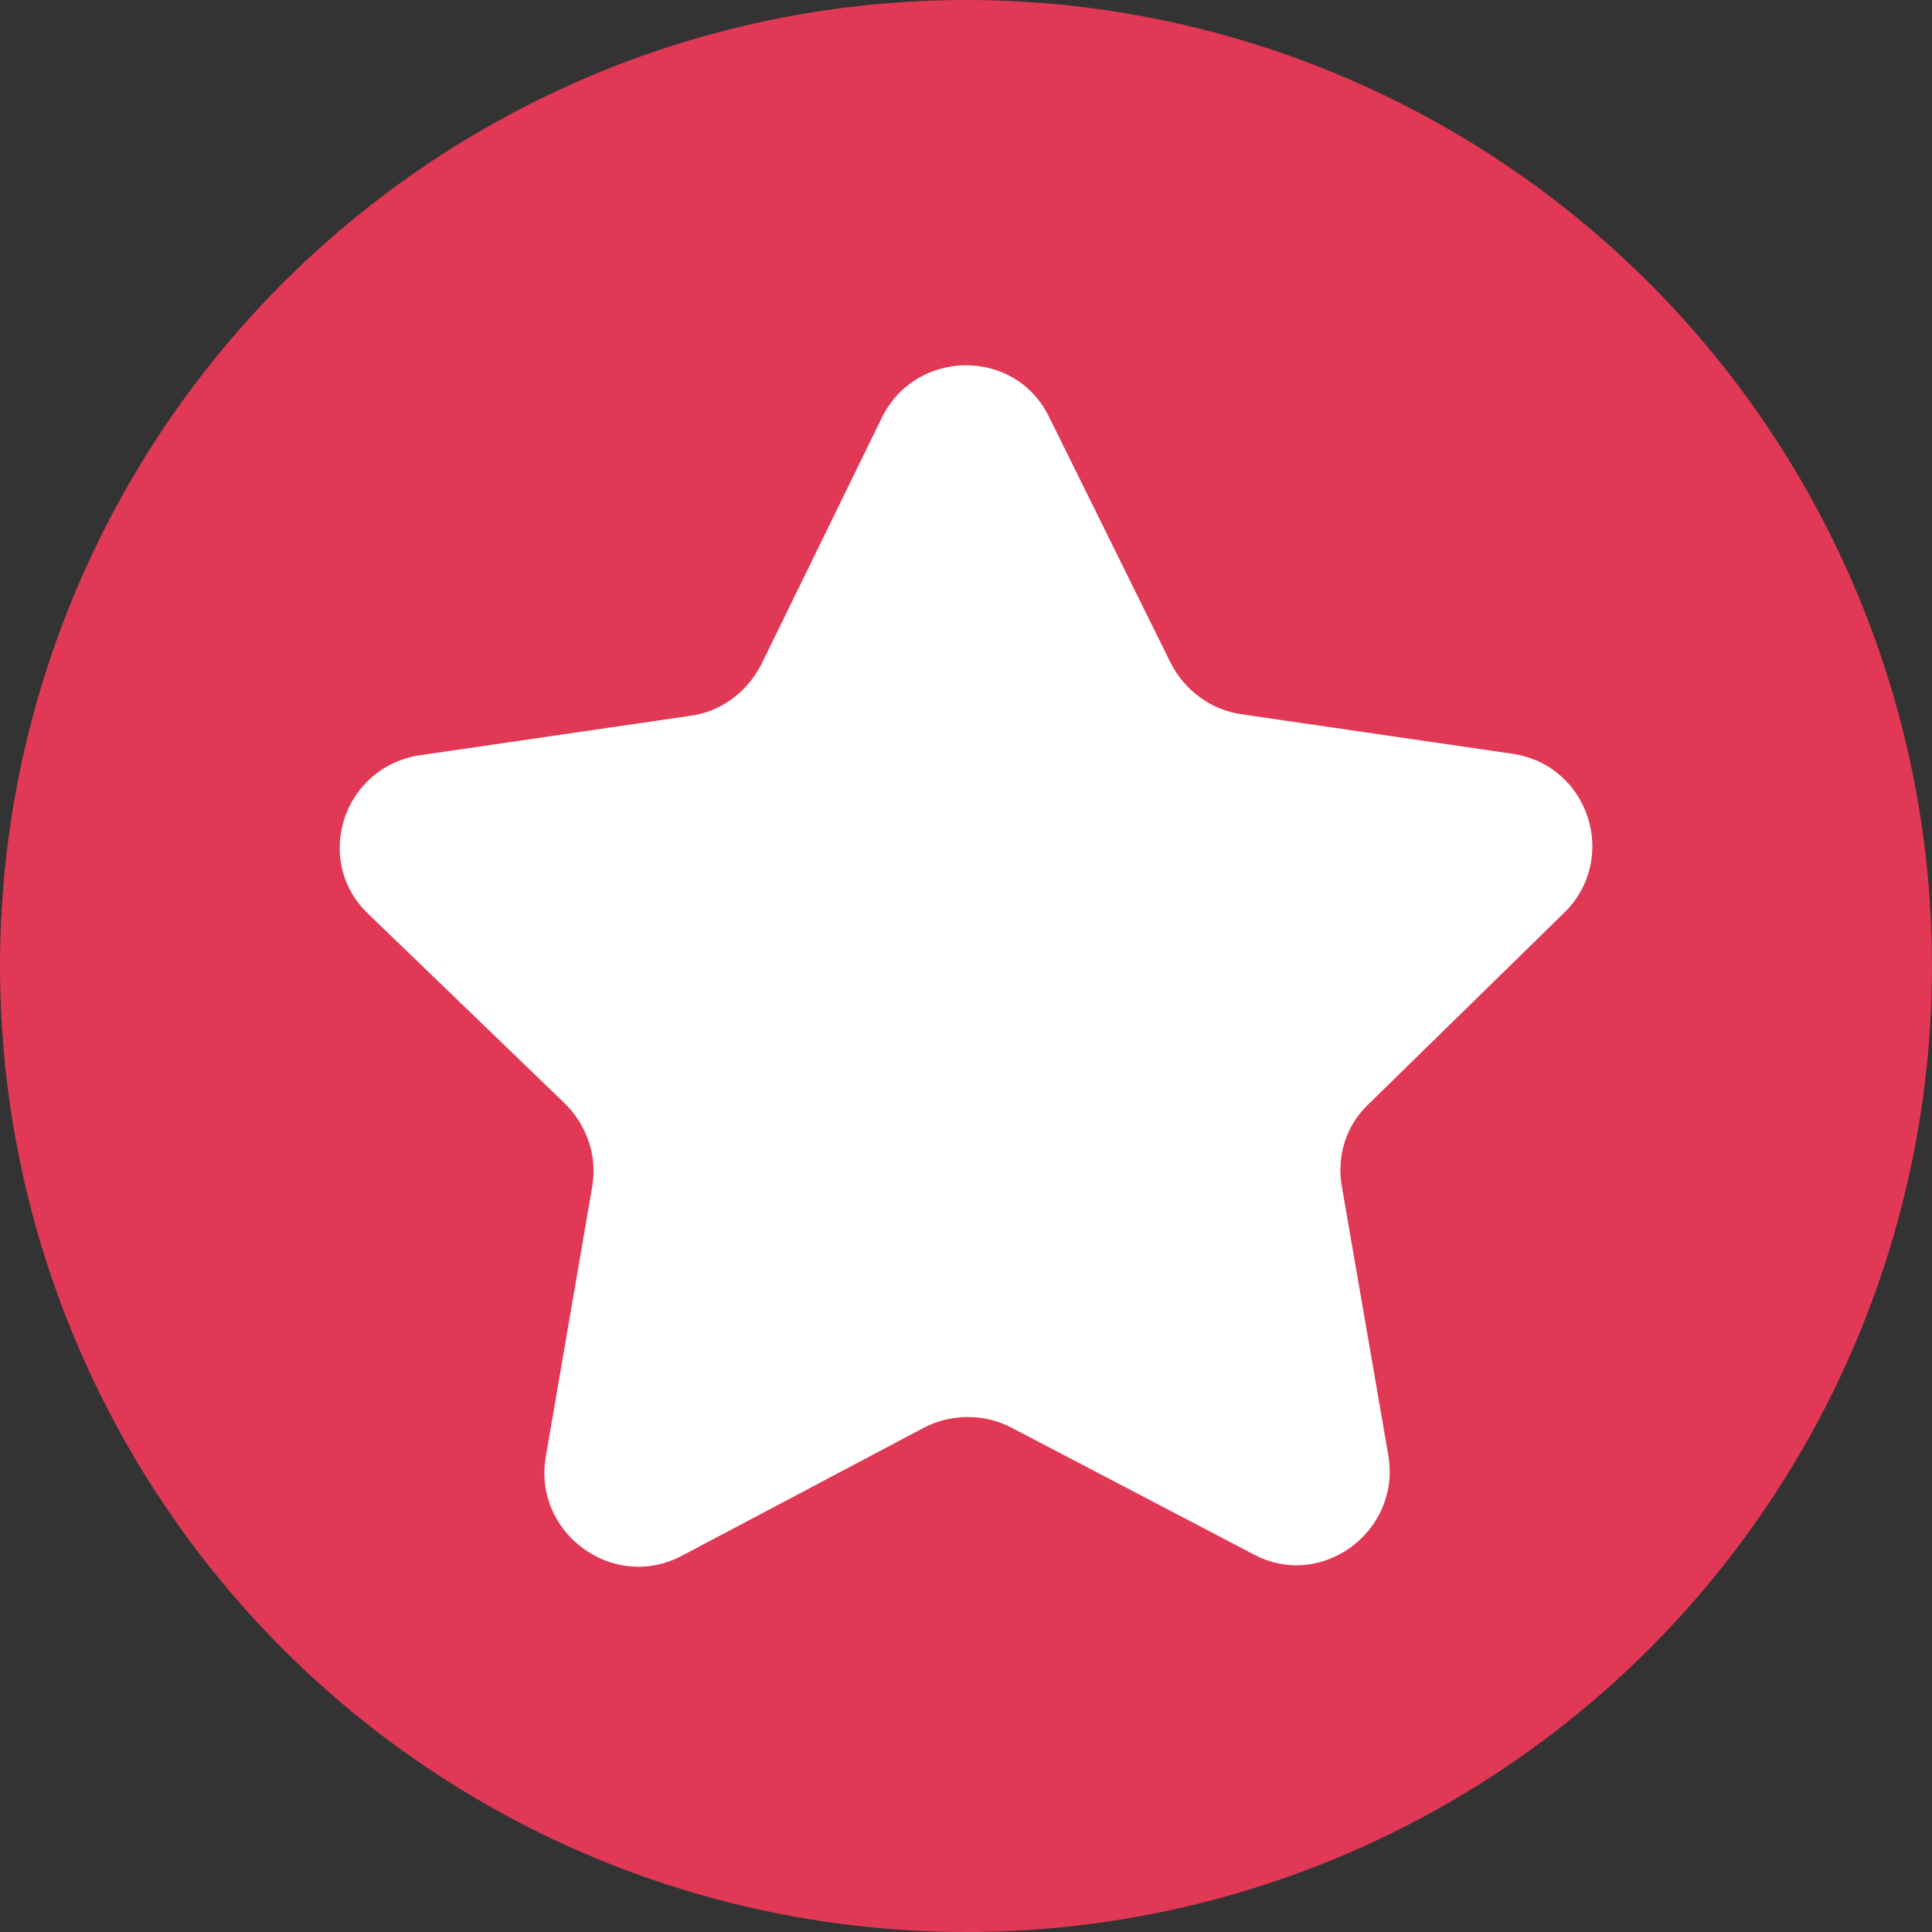<?xml version="1.0" encoding="UTF-8"?>
<!-- Generator: Adobe Illustrator 25.2.0, SVG Export Plug-In . SVG Version: 6.00 Build 0)  -->
<svg width="100" height="100" version="1.1" viewBox="0 0 100 100" xml:space="preserve" xmlns="http://www.w3.org/2000/svg" xmlns:ns="&amp;ns_sfw;">
<rect x="0" y="0" width="100" height="100" fill="#333333" stroke="none"/>
<style type="text/css">
	.st0{fill:#FFFFFF;}
</style>

<g><circle cx="50" cy="50" r="50" fill="#e13856" stop-color="#000000" stroke-width="0" style="paint-order:stroke fill markers"/></g><g display="none"><g transform="matrix(.422 0 0 .422 -7.24 10.249)">
	
		<path class="st0" d="m134.4 43.3c-1-0.4-2-0.4-3 0l-86.4 32.4 4.9 1.8 81.9 30.6c1 0.4 2 0.4 3 0l75.7-28.4c2.2-0.8 3.3-3.2 2.5-5.4-0.4-1.2-1.3-2.1-2.5-2.5z"/>
		<path class="st0" d="m82.9 99.7c-1.1-0.4-2.3 0.2-2.7 1.3-0.1 0.2-0.1 0.5-0.1 0.7v24.3c0 10.7 23.5 19.2 52.8 19.2 19.8 0 36.9-4 46.1-9.8 4.3-2.8 6.8-6.1 6.8-9.5v-24.7c0-1.2-0.9-2.1-2.1-2.1-0.3 0-0.5 0-0.8 0.1l-49.3 18.4c-0.5 0.2-1 0.2-1.5 0zm135.5-18.3c-0.8 0.2-1.3 0.9-1.4 1.7l-1.1 8.5-3.6 25.7c-0.2 1.2 0.6 2.2 1.8 2.4h0.3 9.5c1.2 0 2.1-0.9 2.1-2.1v-0.3l-4.8-34.2c-0.2-1.1-1.2-1.9-2.3-1.8-0.2 0-0.3 0-0.5 0.1z"/>
	
</g></g><g><path class="st0" d="m64.288 36.974 13.981 2.039c4.005 0.583 5.534 5.461 2.694 8.228l-10.121 9.903c-1.165 1.092-1.675 2.694-1.383 4.296l2.403 13.908c0.655 3.932-3.495 6.99-6.99 5.097l-12.524-6.553c-1.383-0.728-3.131-0.728-4.515 0l-12.524 6.626c-3.568 1.893-7.718-1.165-7.063-5.097l2.403-13.981c0.291-1.602-0.291-3.204-1.383-4.296l-10.194-9.83c-2.913-2.767-1.311-7.646 2.694-8.228l13.981-2.039c1.602-0.218 2.913-1.238 3.641-2.621l6.262-12.816c1.748-3.568 6.918-3.641 8.665 0l6.262 12.67c0.728 1.456 2.112 2.476 3.714 2.694z" fill="#fff" stroke-width=".728"/></g><g display="none"><g transform="matrix(.13 0 0 .13 16.842 16.845)" display="inline"><path class="st0" d="m281.4 380.8-36.4 1.8c-10.4 0.5-20 5.6-26.2 14s-8.4 19-5.9 29.2c0.1 0.2 0.1 0.4 0.2 0.6l21.2 73.2c2 6.8 8.2 11.6 15.4 11.6h45.3c8.3 0 15.3-6.4 15.9-14.7l6.5-78.7v-0.2c0.7-9.8-2.8-19.5-9.7-26.5-6.8-7.1-16.4-10.8-26.3-10.3z"/><path class="st0" d="m349 388.5c-8.8-0.8-16.6 5.6-17.5 14.4l-8.8 90.7c-0.9 8.8 5.6 16.6 14.4 17.5 0.5 0.1 1 0.1 1.6 0.1 8.1 0 15.1-6.2 15.9-14.5l8.8-90.7c0.9-8.8-5.6-16.7-14.4-17.5z"/><path class="st0" d="m351.6 306c-35.7-17-75.9-27.4-119.6-30.9-10.6-0.9-21 3.1-28.4 10.8s-10.9 18.2-9.7 28.8l3.1 27.3c1.7 14.8 14.3 26.4 29.2 26.8l111 3.3h1c14.1 0 26.7-8.8 31.4-22.2 6.2-17.2-1.6-36.1-18-43.9z"/><path class="st0" d="m145.3 241.7c-5.2-7.1-15.2-8.7-22.3-3.5-7.2 5.2-8.7 15.2-3.5 22.3l35.3 48.7c3.1 4.3 8 6.6 13 6.6 3.3 0 6.5-1 9.4-3.1 7.1-5.2 8.7-15.2 3.5-22.3z"/><path class="st0" d="m137 213.1v-31.3c0-8.8-7.2-16-16-16s-16 7.2-16 16v31.3c0 8.8 7.2 16 16 16s16-7.1 16-16z"/><path class="st0" d="m218.7 171.8c-8.8 0.5-15.5 8.1-15 16.9l3.4 58c0.5 8.5 7.6 15.1 16 15.1h1c8.8-0.5 15.5-8.1 15-16.9l-3.4-58c-0.6-8.9-8.1-15.6-17-15.1z"/><path class="st0" d="m272.5 271.4c0.6 0.1 1.2 0.1 1.8 0.1 8 0 15-6 15.9-14.2l8.3-73.7c1-8.8-5.3-16.7-14.1-17.7s-16.7 5.3-17.7 14.1l-8.3 73.7c-1 8.8 5.4 16.7 14.1 17.7z"/><path class="st0" d="m319 286.2c0.9 0.2 1.8 0.2 2.7 0.2 7.7 0 14.4-5.5 15.8-13.3l14-82.7c1.5-8.7-4.4-17-13.1-18.4-8.7-1.5-17 4.4-18.4 13.1l-14 82.7c-1.6 8.7 4.3 17 13 18.4z"/><path class="st0" d="m383.6 226.3c-8.6-2.2-17.3 3-19.4 11.6l-11.3 44.7c-2.2 8.6 3 17.3 11.6 19.4 1.3 0.3 2.6 0.5 3.9 0.5 7.1 0 13.7-4.8 15.5-12.1l11.3-44.7c2.1-8.5-3-17.2-11.6-19.4z"/><path class="st0" d="m218.6 164.4h1.1c8.3 0 15.4-6.5 15.9-14.9l2.9-43.1c0.6-8.8-6.1-16.4-14.9-17s-16.4 6.1-17 14.9l-2.9 43.1c-0.6 8.8 6.1 16.4 14.9 17z"/><path class="st0" d="m225.3 81.8h1.1c8.4 0 15.4-6.5 16-15l2.3-36c0.6-8.8-6.1-16.4-14.9-17s-16.4 6.1-17 14.9l-2.3 36c-0.7 8.9 6 16.5 14.8 17.1z"/><path class="st0" d="m286.3 160.4h1.1c8.3 0 15.4-6.5 15.9-14.9l3-44.7c0.6-8.8-6.1-16.4-14.9-17s-16.4 6.1-17 14.9l-3 44.7c-0.6 8.8 6 16.4 14.9 17z"/><path class="st0" d="m290.3 77.1h0.2c8.8-0.1 15.9-7.4 15.8-16.2l-0.6-44.3c-0.1-8.8-7.3-15.8-16-15.8h-0.2c-8.8 0.1-15.9 7.4-15.8 16.2l0.6 44.3c0.2 8.8 7.3 15.8 16 15.8z"/><path class="st0" d="m344.6 91.2c-8.8-0.5-16.4 6.2-17 15l-2.7 43.3c-0.5 8.8 6.2 16.4 15 17h1c8.4 0 15.4-6.5 16-15l2.7-43.3c0.6-8.9-6.1-16.5-15-17z"/><path class="st0" d="m327.7 69c0.8 8.3 7.7 14.5 15.9 14.5 0.5 0 1 0 1.5-0.1 8.8-0.8 15.3-8.6 14.4-17.4l-2.7-28.5c-0.8-8.8-8.6-15.3-17.4-14.4-8.8 0.8-15.3 8.6-14.4 17.4z"/><path class="st0" d="m392.3 161.2c-8.8-0.7-16.5 5.8-17.2 14.7l-2 24.7c-0.7 8.8 5.8 16.5 14.7 17.2 0.4 0 0.9 0.1 1.3 0.1 8.2 0 15.3-6.3 15.9-14.7l2-24.7c0.7-8.9-5.9-16.6-14.7-17.3z"/><path class="st0" d="m374 139.4c0.5 8.5 7.5 15.1 16 15.1h0.9c8.8-0.5 15.6-8.1 15.1-16.9l-1-17.5c-0.5-8.8-8.1-15.6-16.9-15.1s-15.6 8.1-15.1 16.9z"/></g><g transform="matrix(.686 0 0 .686 15.712 15.712)" display="inline"><path class="st0" d="m74.5 64.7c-0.3-0.3-0.7-0.5-1.1-0.7-2.2-19.6-15.6-21.7-23.4-21.7s-21.2 2.1-23.3 21.6c-0.5 0.2-0.9 0.5-1.2 0.8-1.5 1.4-2.3 3.6-2.3 6.7 0 2.7 0.7 4.6 2.1 5.8-0.6 7-0.5 12.2 1.7 15.2 1.6 2.1 5.8 1.2 10.5 0.5 0.5 0.4 1 0.8 1.6 1.2 3.2 2.2 6.9 3.4 10.8 3.4s7.6-1.2 10.8-3.4c0.6-0.4 1.1-0.8 1.6-1.2 4.7 0.7 8.9 1.6 10.5-0.4 2.3-2.9 2.3-8.1 1.7-15.2 1.3-1.2 2-3.2 2-5.8 0.2-3.3-0.5-5.5-2-6.8zm-4.2 10.2c-1.3 0.1-2.2 1.1-2.3 2.3-0.5 5-3.7 9.6-9.4 13.7-5 3.6-12.1 3.6-17.1 0-5.7-4-8.9-8.6-9.4-13.6-0.2-1.3-1.1-2.3-2.3-2.4-1.5-0.1-2.5-0.3-2.5-3.5 0-2.6 0.6-3.5 1-3.8 0.1-0.1 0.2-0.2 0.4-0.2 0.2 0.8 0.8 1.4 1.6 1.5 1.1 0.2 2.1-0.5 2.3-1.6 0.8-4.7 1.7-8.2 3.2-10.7l1.1 4.7c0.2 0.8 0.9 1.3 1.7 1.3h23.2c0.8 0 1.5-0.6 1.7-1.3l1.1-4.7c1.5 2.6 2.4 6.1 3.2 10.7 0.2 1 1 1.6 1.9 1.6h0.3c0.8-0.1 1.4-0.8 1.6-1.5 0.2 0.1 0.3 0.2 0.4 0.2 0.4 0.3 1 1.2 1 3.8-0.2 3.3-1.3 3.4-2.7 3.5z"/><circle class="st0" cx="42.7" cy="70.6" r="3.5"/><circle class="st0" cx="57.3" cy="70.6" r="3.5"/><path class="st0" d="m57.3 78.8h-14.6c-0.8 0-1.4 0.7-1.2 1.5 0.8 3.9 4.3 6.9 8.5 6.9s7.7-2.9 8.5-6.9c0.2-0.8-0.4-1.5-1.2-1.5z"/><path class="st0" d="m72.5 2.5h-45c-2.6 0-4.7 2.1-4.7 4.7v16.9c0 2.6 2.1 4.7 4.7 4.7h16.2l4.3 8c0.9 1.6 3.2 1.6 4 0l4.3-8h16.2c2.6 0 4.7-2.1 4.7-4.7v-16.9c0-2.6-2.1-4.7-4.7-4.7zm-28.2 11.3c0-0.2 0.2-0.4 0.5-0.5l2.6-0.2c0.4 0 0.7-0.3 0.9-0.6l1-2.5c0.1-0.3 0.4-0.4 0.6-0.4s0.5 0.1 0.6 0.4l1 2.5c0.2 0.3 0.5 0.6 0.9 0.6l2.7 0.2c0.3 0 0.5 0.2 0.5 0.5 0.1 0.2 0 0.5-0.2 0.7l-2 1.7c-0.3 0.3-0.4 0.7-0.3 1l0.6 2.6c0.1 0.3-0.1 0.5-0.2 0.7-0.2 0.1-0.4 0.2-0.7 0l-2.3-1.4c-0.3-0.2-0.7-0.2-1.1 0l-2.3 1.4c-0.2 0.2-0.5 0.1-0.7 0s-0.3-0.3-0.2-0.7l0.6-2.6c0.1-0.4 0-0.7-0.3-1l-2-1.7c-0.3-0.2-0.3-0.5-0.2-0.7zm-3.4 0.7-2 1.7c-0.3 0.3-0.4 0.7-0.3 1l0.6 2.6c0.1 0.3-0.1 0.5-0.2 0.7-0.2 0.1-0.5 0.2-0.7 0l-2.3-1.3c-0.3-0.2-0.8-0.2-1.1 0l-2.3 1.4c-0.2 0.2-0.5 0.1-0.7 0s-0.3-0.3-0.2-0.7l0.6-2.6c0.1-0.4 0-0.7-0.3-1l-2-1.7c-0.2-0.2-0.2-0.5-0.2-0.7 0.1-0.2 0.2-0.4 0.6-0.5l2.6-0.2c0.4 0 0.7-0.3 0.9-0.6l1-2.5c0.1-0.3 0.4-0.4 0.6-0.4s0.5 0.1 0.6 0.4l1 2.5c0.1 0.3 0.5 0.6 0.9 0.6l2.6 0.2c0.3 0 0.5 0.2 0.6 0.5 0 0.1 0 0.4-0.3 0.6zm29.2 0-2 1.7c-0.3 0.3-0.5 0.7-0.3 1l0.6 2.6c0.1 0.3 0 0.5-0.2 0.7-0.2 0.1-0.5 0.2-0.7 0l-2.3-1.4c-0.3-0.2-0.7-0.2-1.1 0l-2.3 1.4c-0.3 0.2-0.5 0.1-0.7 0s-0.3-0.3-0.2-0.7l0.6-2.6c0.1-0.4 0-0.7-0.3-1l-2-1.7c-0.2-0.2-0.3-0.5-0.2-0.7 0-0.2 0.2-0.4 0.5-0.5l2.7-0.2c0.4 0 0.7-0.3 0.9-0.6l1-2.5c0.1-0.3 0.4-0.4 0.6-0.4s0.5 0.1 0.6 0.4l1 2.5c0.2 0.3 0.5 0.6 0.9 0.6l2.6 0.2c0.3 0 0.5 0.2 0.5 0.5 0.1 0.2 0 0.5-0.2 0.7z"/></g></g></svg>
